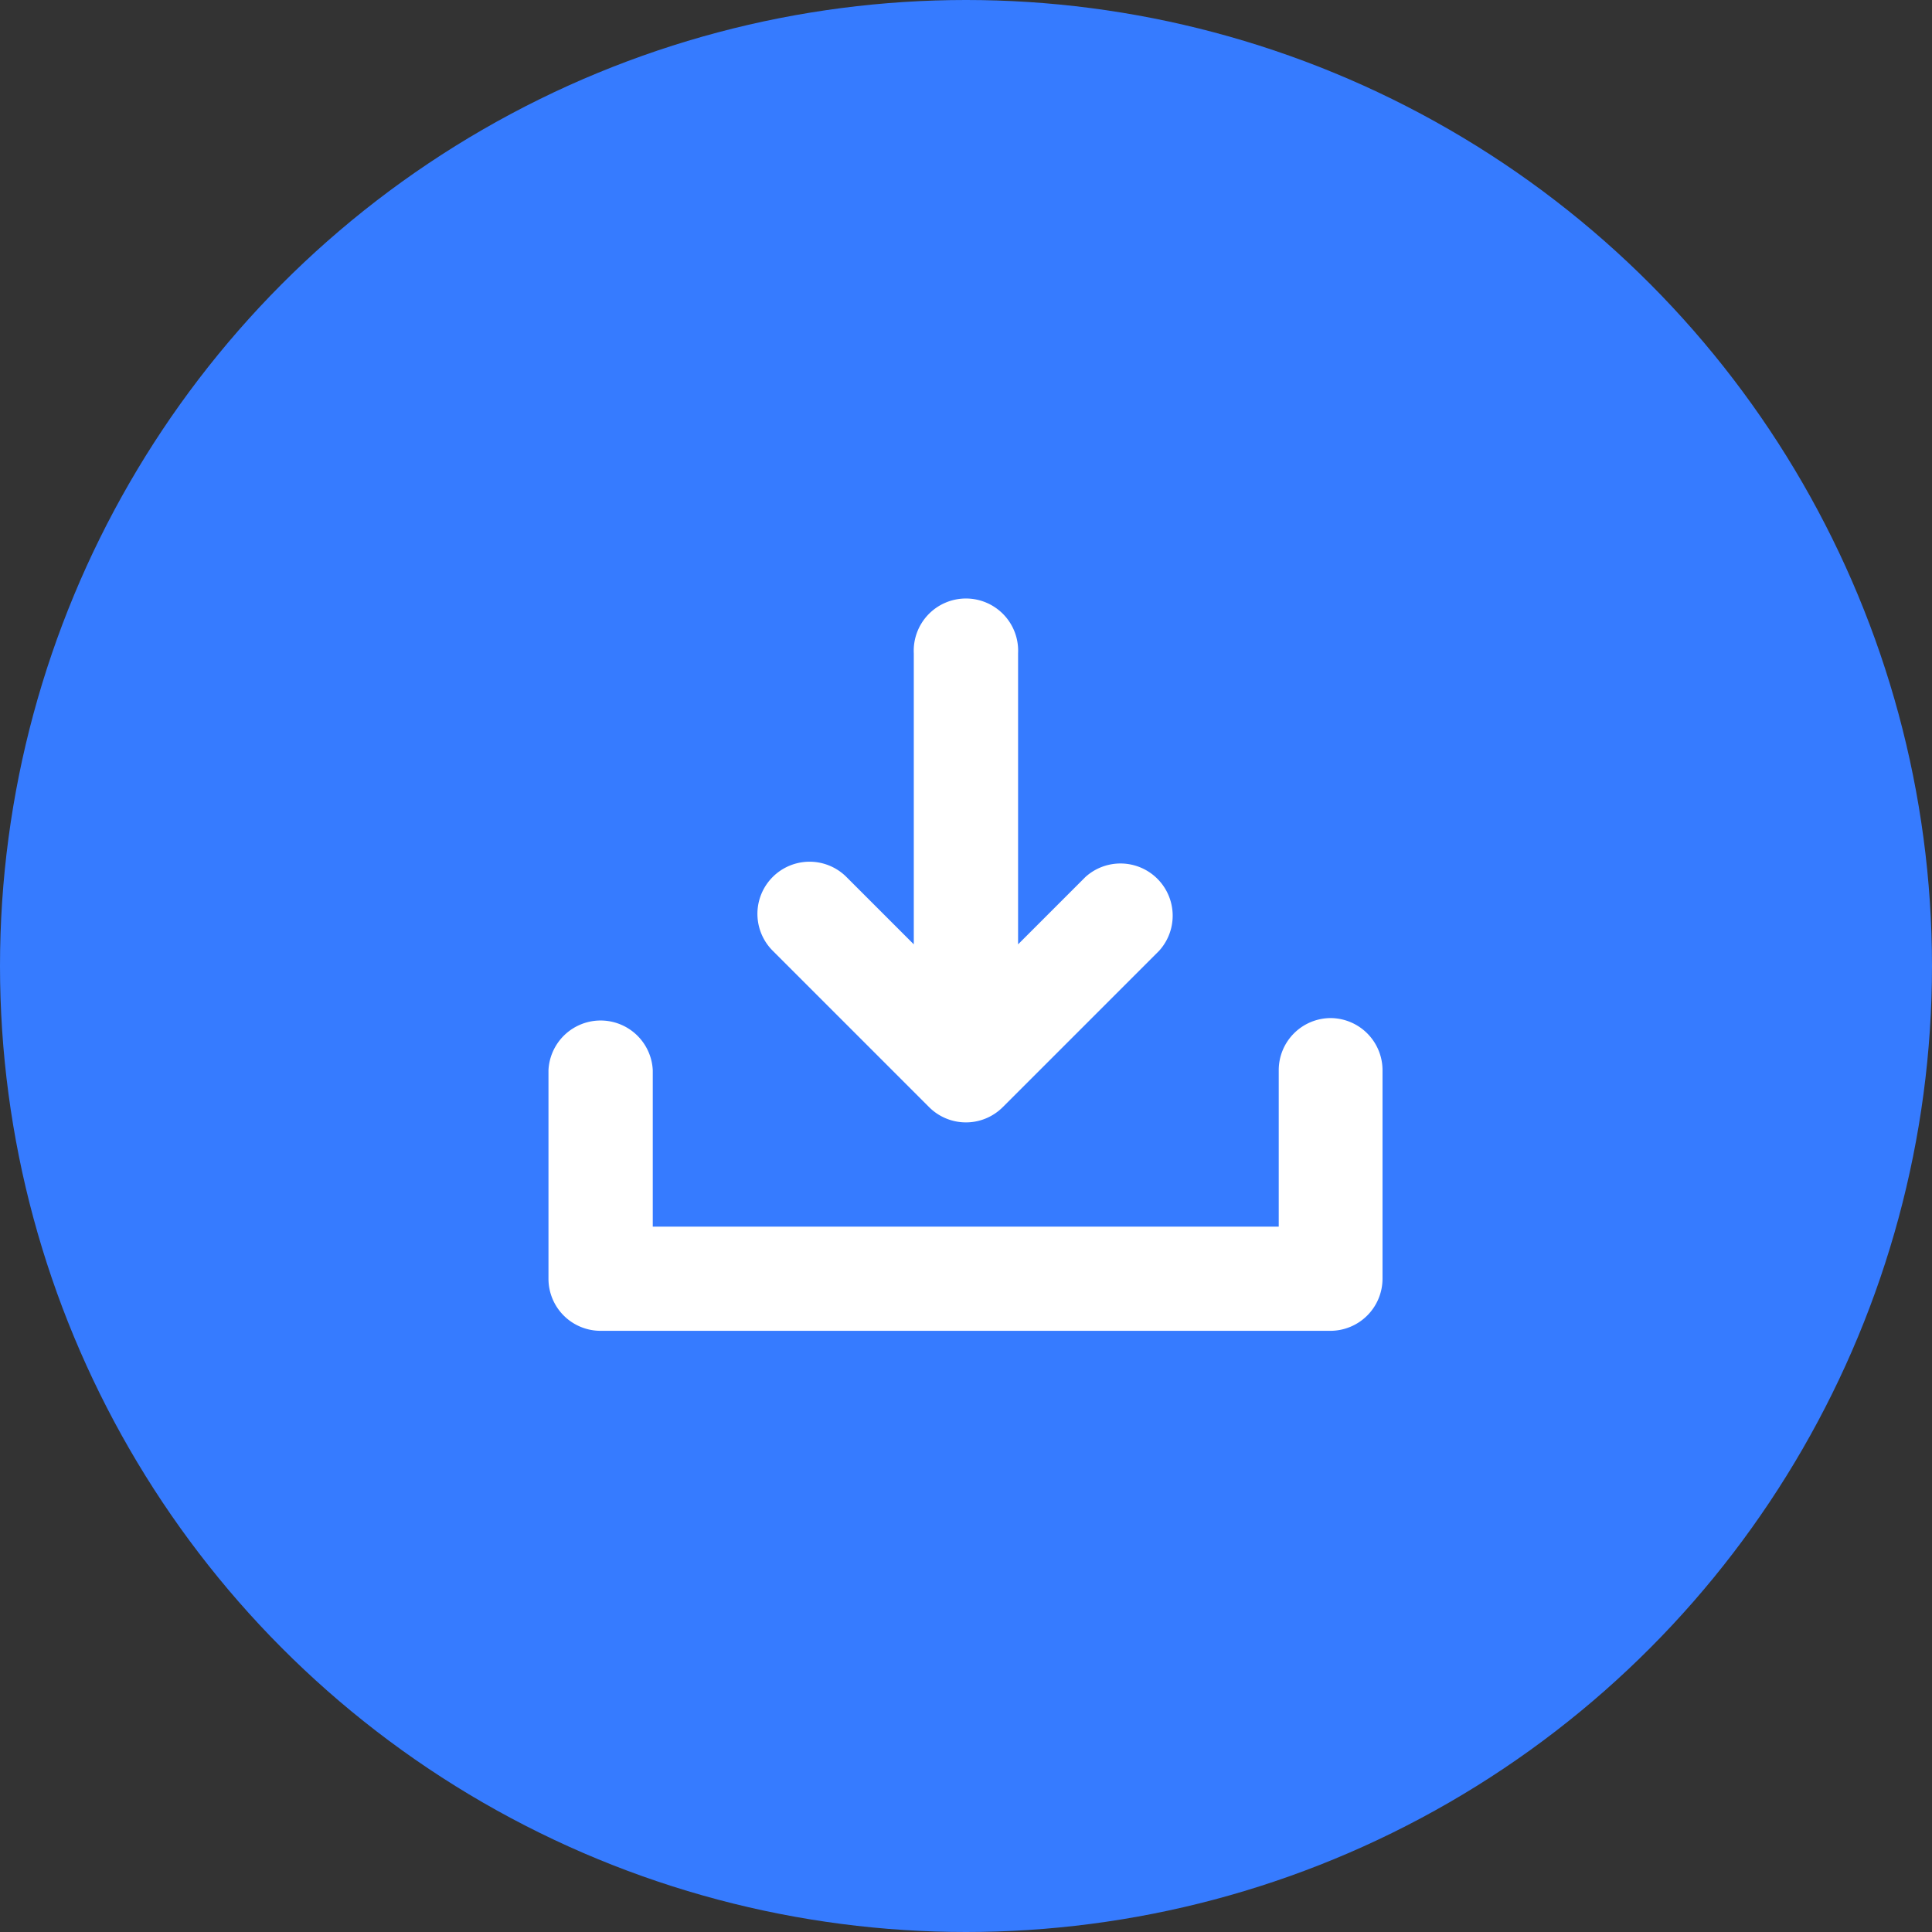<svg xmlns="http://www.w3.org/2000/svg" width="15.432" height="15.432" viewBox="0 0 15.432 15.432">
  <rect x="0" y="0" width="15.432" height="15.432" fill="#333333" stroke="none"/>
  <g id="Group_420" data-name="Group 420" transform="translate(-605.204 -212.124)">
    <g id="Group_348" data-name="Group 348" transform="translate(-1420.04)">
      <circle id="Ellipse_92" data-name="Ellipse 92" cx="7.716" cy="7.716" r="7.716" transform="translate(2025.244 212.124)" fill="#367bff"/>
    </g>
    <g id="Group_352" data-name="Group 352" transform="translate(-1420.04)">
      <g id="Group_350" data-name="Group 350">
        <path id="Path_391" data-name="Path 391" d="M2035.874,220.256a.416.416,0,0,0-.416.416v1.25h-5v-1.25a.417.417,0,0,0-.833,0v1.666a.416.416,0,0,0,.416.416h5.829a.417.417,0,0,0,.417-.416v-1.666A.417.417,0,0,0,2035.874,220.256Z" fill="#fff"/>
      </g>
      <g id="Group_351" data-name="Group 351">
        <path id="Path_392" data-name="Path 392" d="M2032.665,220.967a.416.416,0,0,0,.589,0l1.249-1.249a.417.417,0,0,0-.589-.589l-.538.538v-2.325a.417.417,0,1,0-.833,0v2.325l-.538-.538a.416.416,0,0,0-.589.589Z" fill="#fff"/>
      </g>
    </g>
  </g>
</svg>
